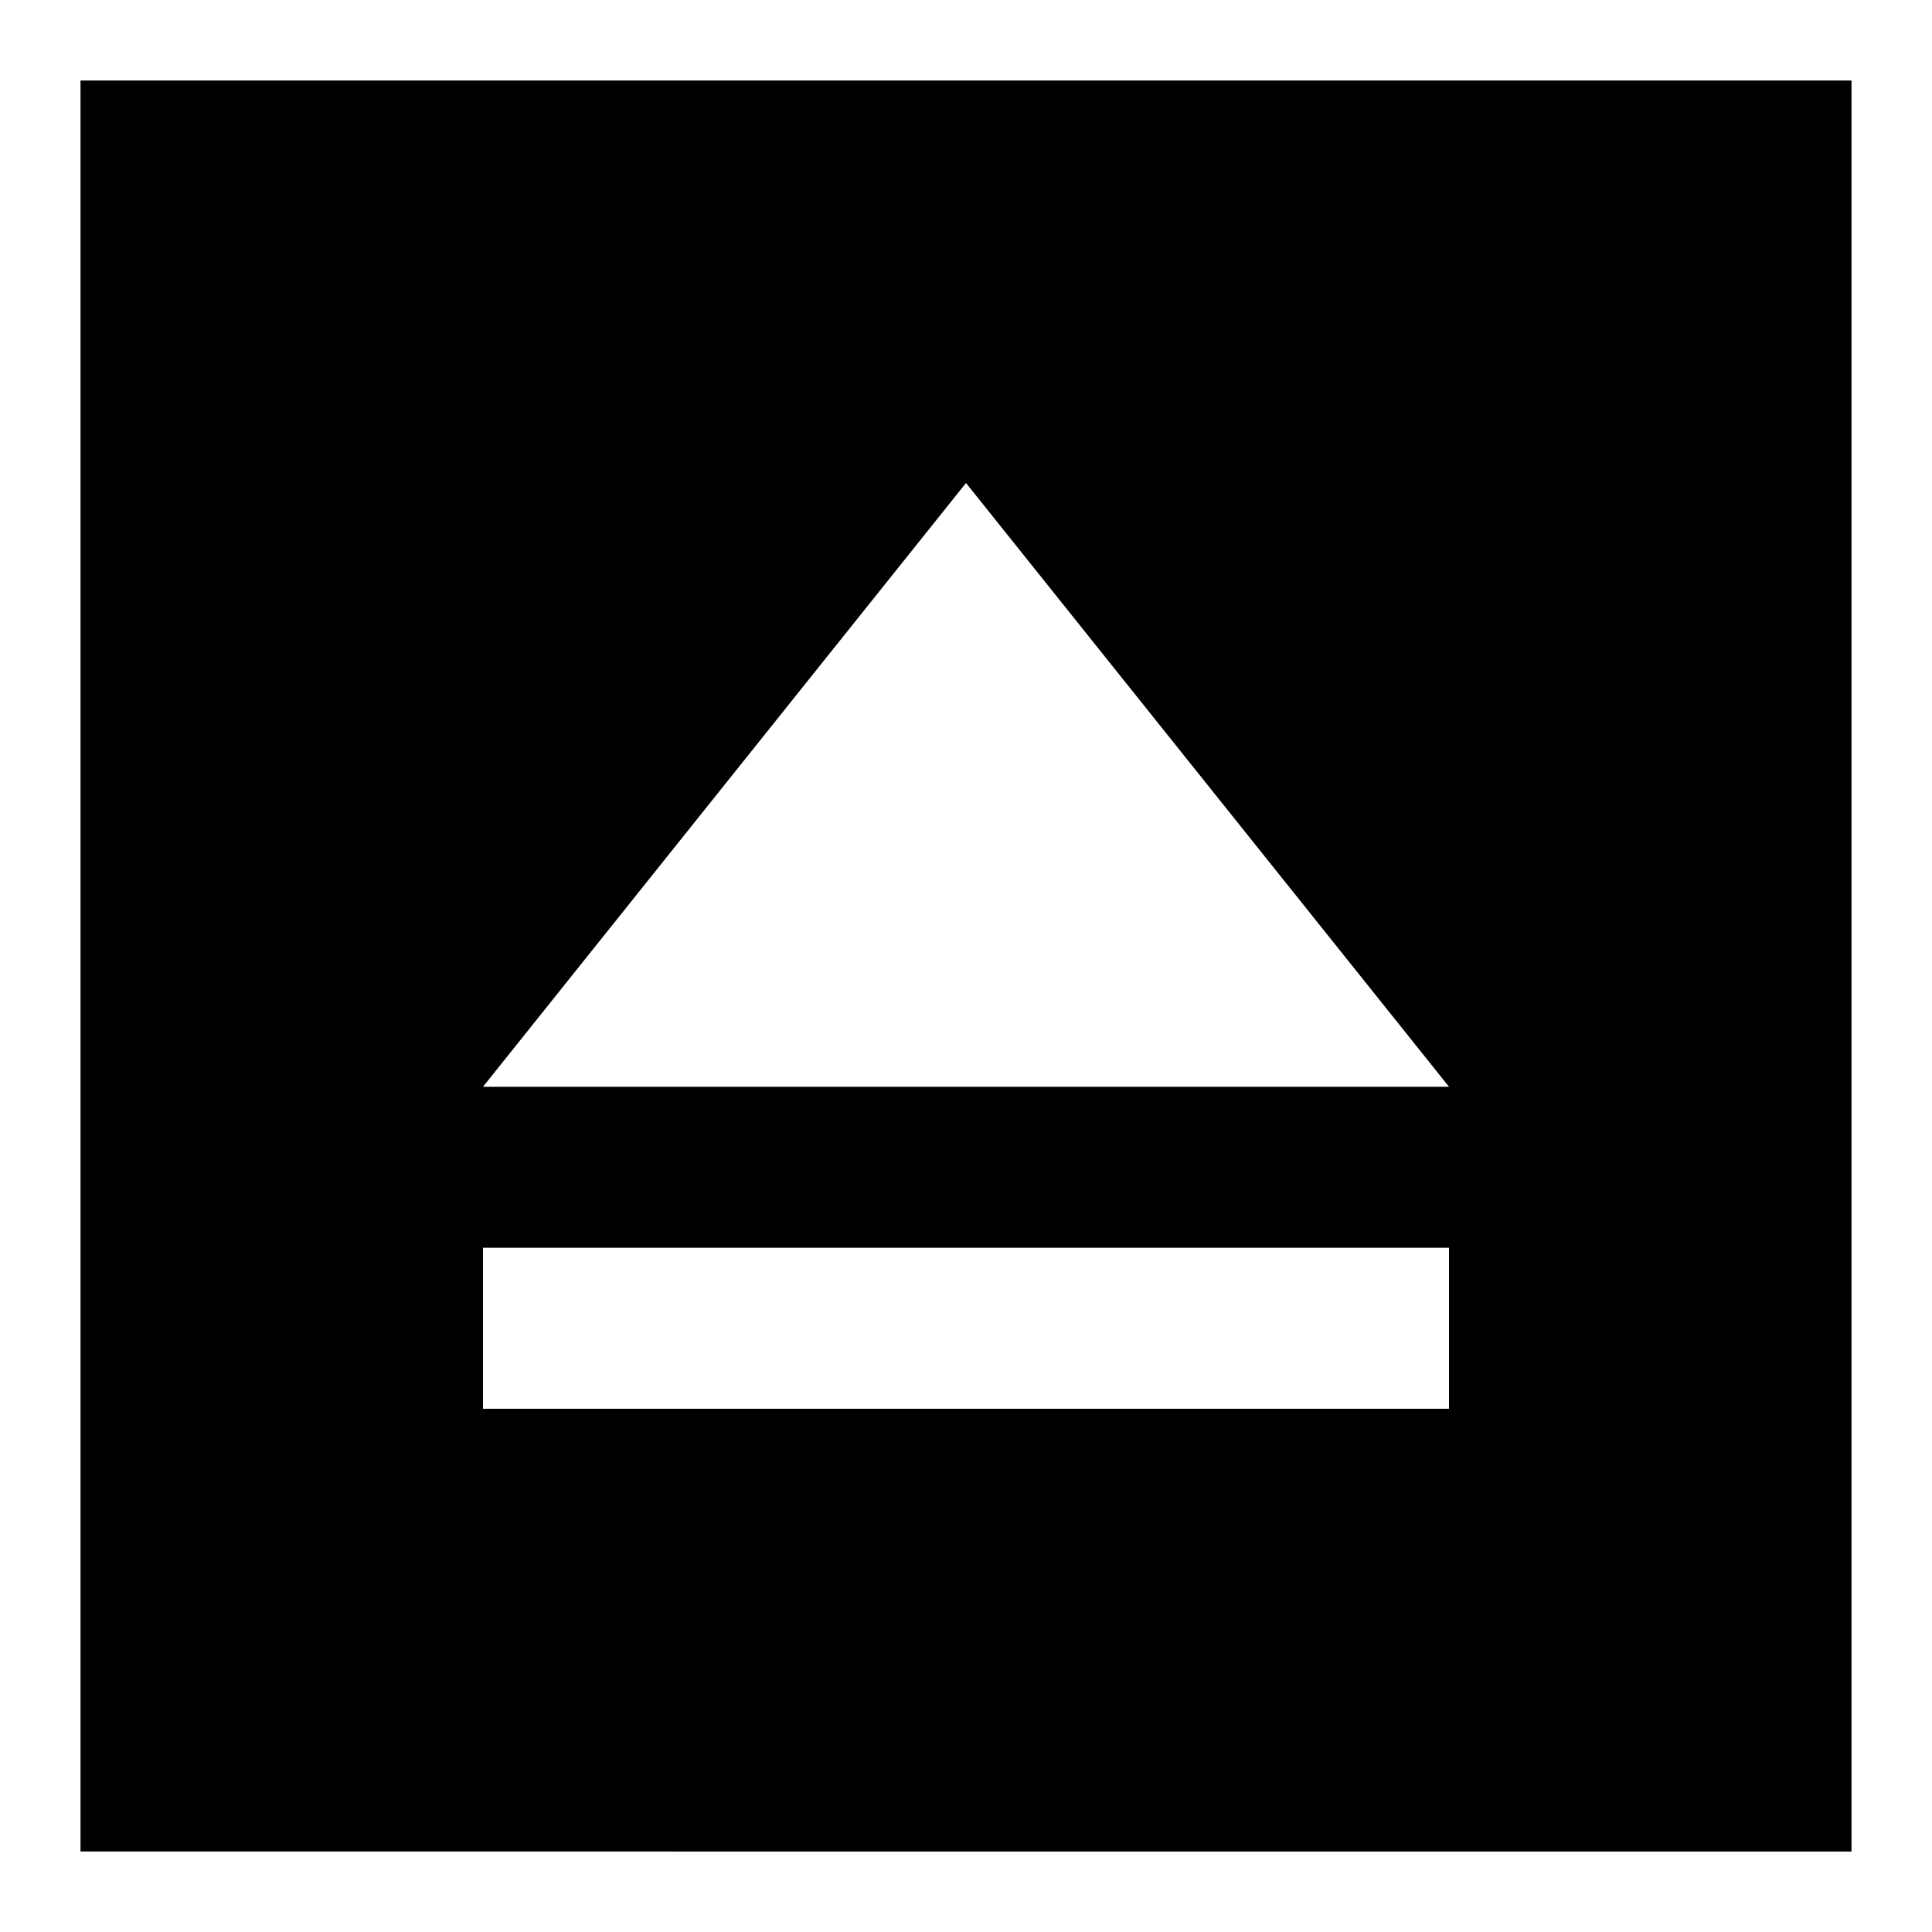 <svg xmlns="http://www.w3.org/2000/svg" fill="none" viewBox="0 0 24 24" id="Eject-Square--Streamline-Sharp">
  <desc>
    Eject Square Streamline Icon: https://streamlinehq.com
  </desc>
  <g id="eject-square--eject-unmount-dismount-remove-keyboard">
    <path id="Subtract" fill="#000000" fill-rule="evenodd" d="M1 1h22v22H1V1Zm17 14.5v2H6v-2h12Zm-12 -2L12 6l6 7.5H6Z" clip-rule="evenodd" stroke-width="1"></path>
  </g>
</svg>